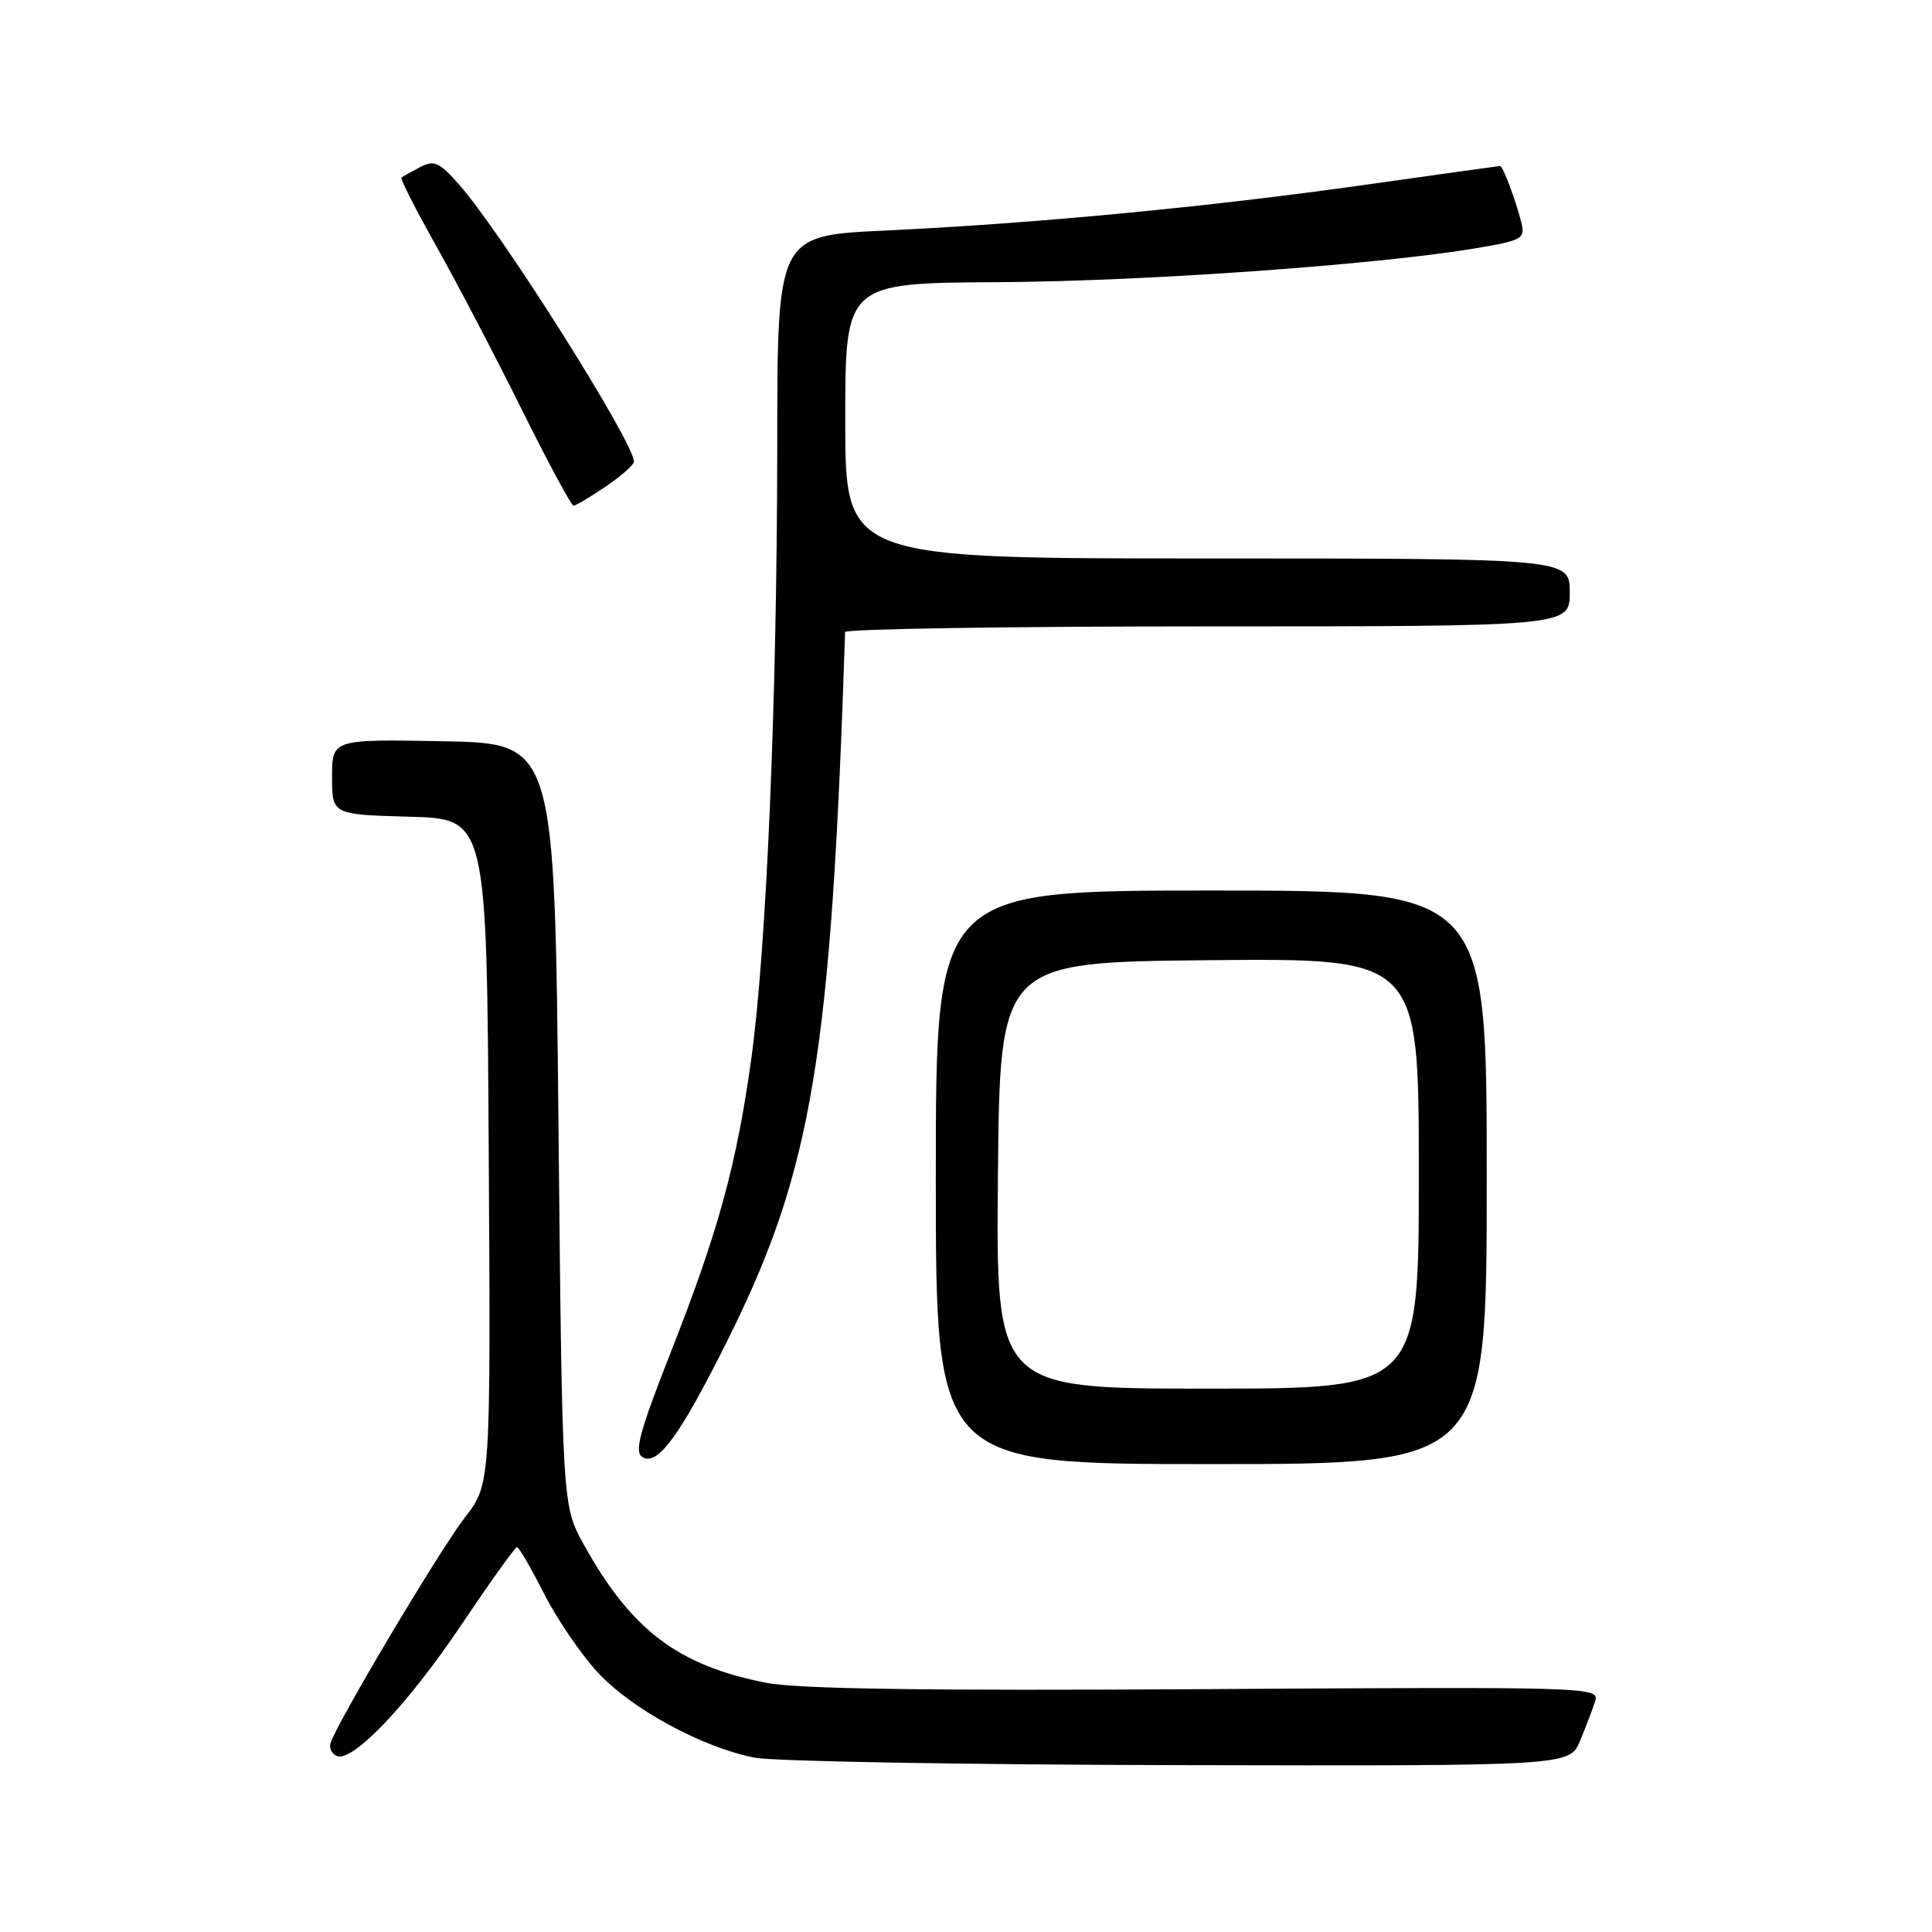 <?xml version="1.0" encoding="UTF-8" standalone="no"?>
<!DOCTYPE svg PUBLIC "-//W3C//DTD SVG 1.1//EN" "http://www.w3.org/Graphics/SVG/1.1/DTD/svg11.dtd" >
<svg xmlns="http://www.w3.org/2000/svg" xmlns:xlink="http://www.w3.org/1999/xlink" version="1.1" viewBox="0 0 256 256">
 <g >
 <path fill="currentColor"
d=" M 209.37 230.66 C 210.13 228.83 211.04 226.46 211.37 225.41 C 211.96 223.54 210.81 223.51 159.74 223.82 C 122.81 224.05 105.75 223.80 101.53 222.98 C 89.84 220.69 83.64 216.00 77.35 204.65 C 74.50 199.50 74.50 199.50 74.00 149.00 C 73.50 98.50 73.50 98.50 58.75 98.22 C 44.00 97.95 44.00 97.95 44.00 102.94 C 44.00 107.93 44.00 107.93 54.25 108.22 C 64.50 108.50 64.50 108.50 64.76 152.57 C 65.02 196.65 65.02 196.65 61.60 201.07 C 58.14 205.55 44.26 228.91 43.77 231.07 C 43.62 231.72 44.03 232.45 44.68 232.69 C 46.81 233.47 54.16 225.70 61.16 215.26 C 64.95 209.62 68.25 205.00 68.51 205.00 C 68.76 205.00 70.35 207.74 72.04 211.08 C 73.73 214.43 76.95 219.16 79.18 221.58 C 83.67 226.45 93.03 231.54 100.00 232.90 C 102.47 233.39 127.78 233.83 156.24 233.89 C 207.97 234.00 207.97 234.00 209.37 230.66 Z  M 96.45 177.50 C 107.65 154.99 110.14 139.99 111.98 83.75 C 111.99 83.34 133.60 83.00 160.00 83.00 C 208.00 83.00 208.00 83.00 208.00 78.50 C 208.00 74.00 208.00 74.00 160.00 74.00 C 112.00 74.00 112.00 74.00 112.00 55.75 C 112.00 37.50 112.00 37.50 132.25 37.39 C 151.83 37.28 182.80 35.07 195.83 32.85 C 201.76 31.83 202.12 31.62 201.57 29.43 C 200.83 26.48 199.14 22.00 198.77 22.00 C 198.61 22.00 190.56 23.12 180.87 24.49 C 160.15 27.42 137.09 29.62 117.25 30.55 C 103.00 31.22 103.00 31.22 102.99 58.86 C 102.97 92.73 101.56 126.02 99.51 140.58 C 97.56 154.50 95.13 163.33 88.81 179.36 C 84.75 189.70 84.02 192.40 85.12 193.07 C 87.13 194.32 90.12 190.22 96.45 177.50 Z  M 197.00 156.00 C 197.00 118.00 197.00 118.00 160.50 118.00 C 124.00 118.00 124.00 118.00 124.00 156.00 C 124.00 194.00 124.00 194.00 160.50 194.00 C 197.00 194.00 197.00 194.00 197.00 156.00 Z  M 80.27 64.46 C 82.32 63.07 84.00 61.59 84.00 61.17 C 84.00 58.62 66.59 31.02 60.88 24.51 C 58.21 21.47 57.54 21.17 55.66 22.15 C 54.47 22.77 53.36 23.39 53.18 23.54 C 53.01 23.68 55.10 27.78 57.83 32.65 C 60.57 37.52 65.65 47.24 69.13 54.25 C 72.61 61.26 75.70 67.00 76.00 67.00 C 76.29 67.00 78.22 65.86 80.27 64.46 Z  M 132.23 155.75 C 132.50 127.50 132.50 127.50 160.25 127.23 C 188.00 126.97 188.00 126.97 188.00 155.48 C 188.00 184.00 188.00 184.00 159.98 184.00 C 131.97 184.00 131.97 184.00 132.23 155.75 Z "/>
</g>
</svg>